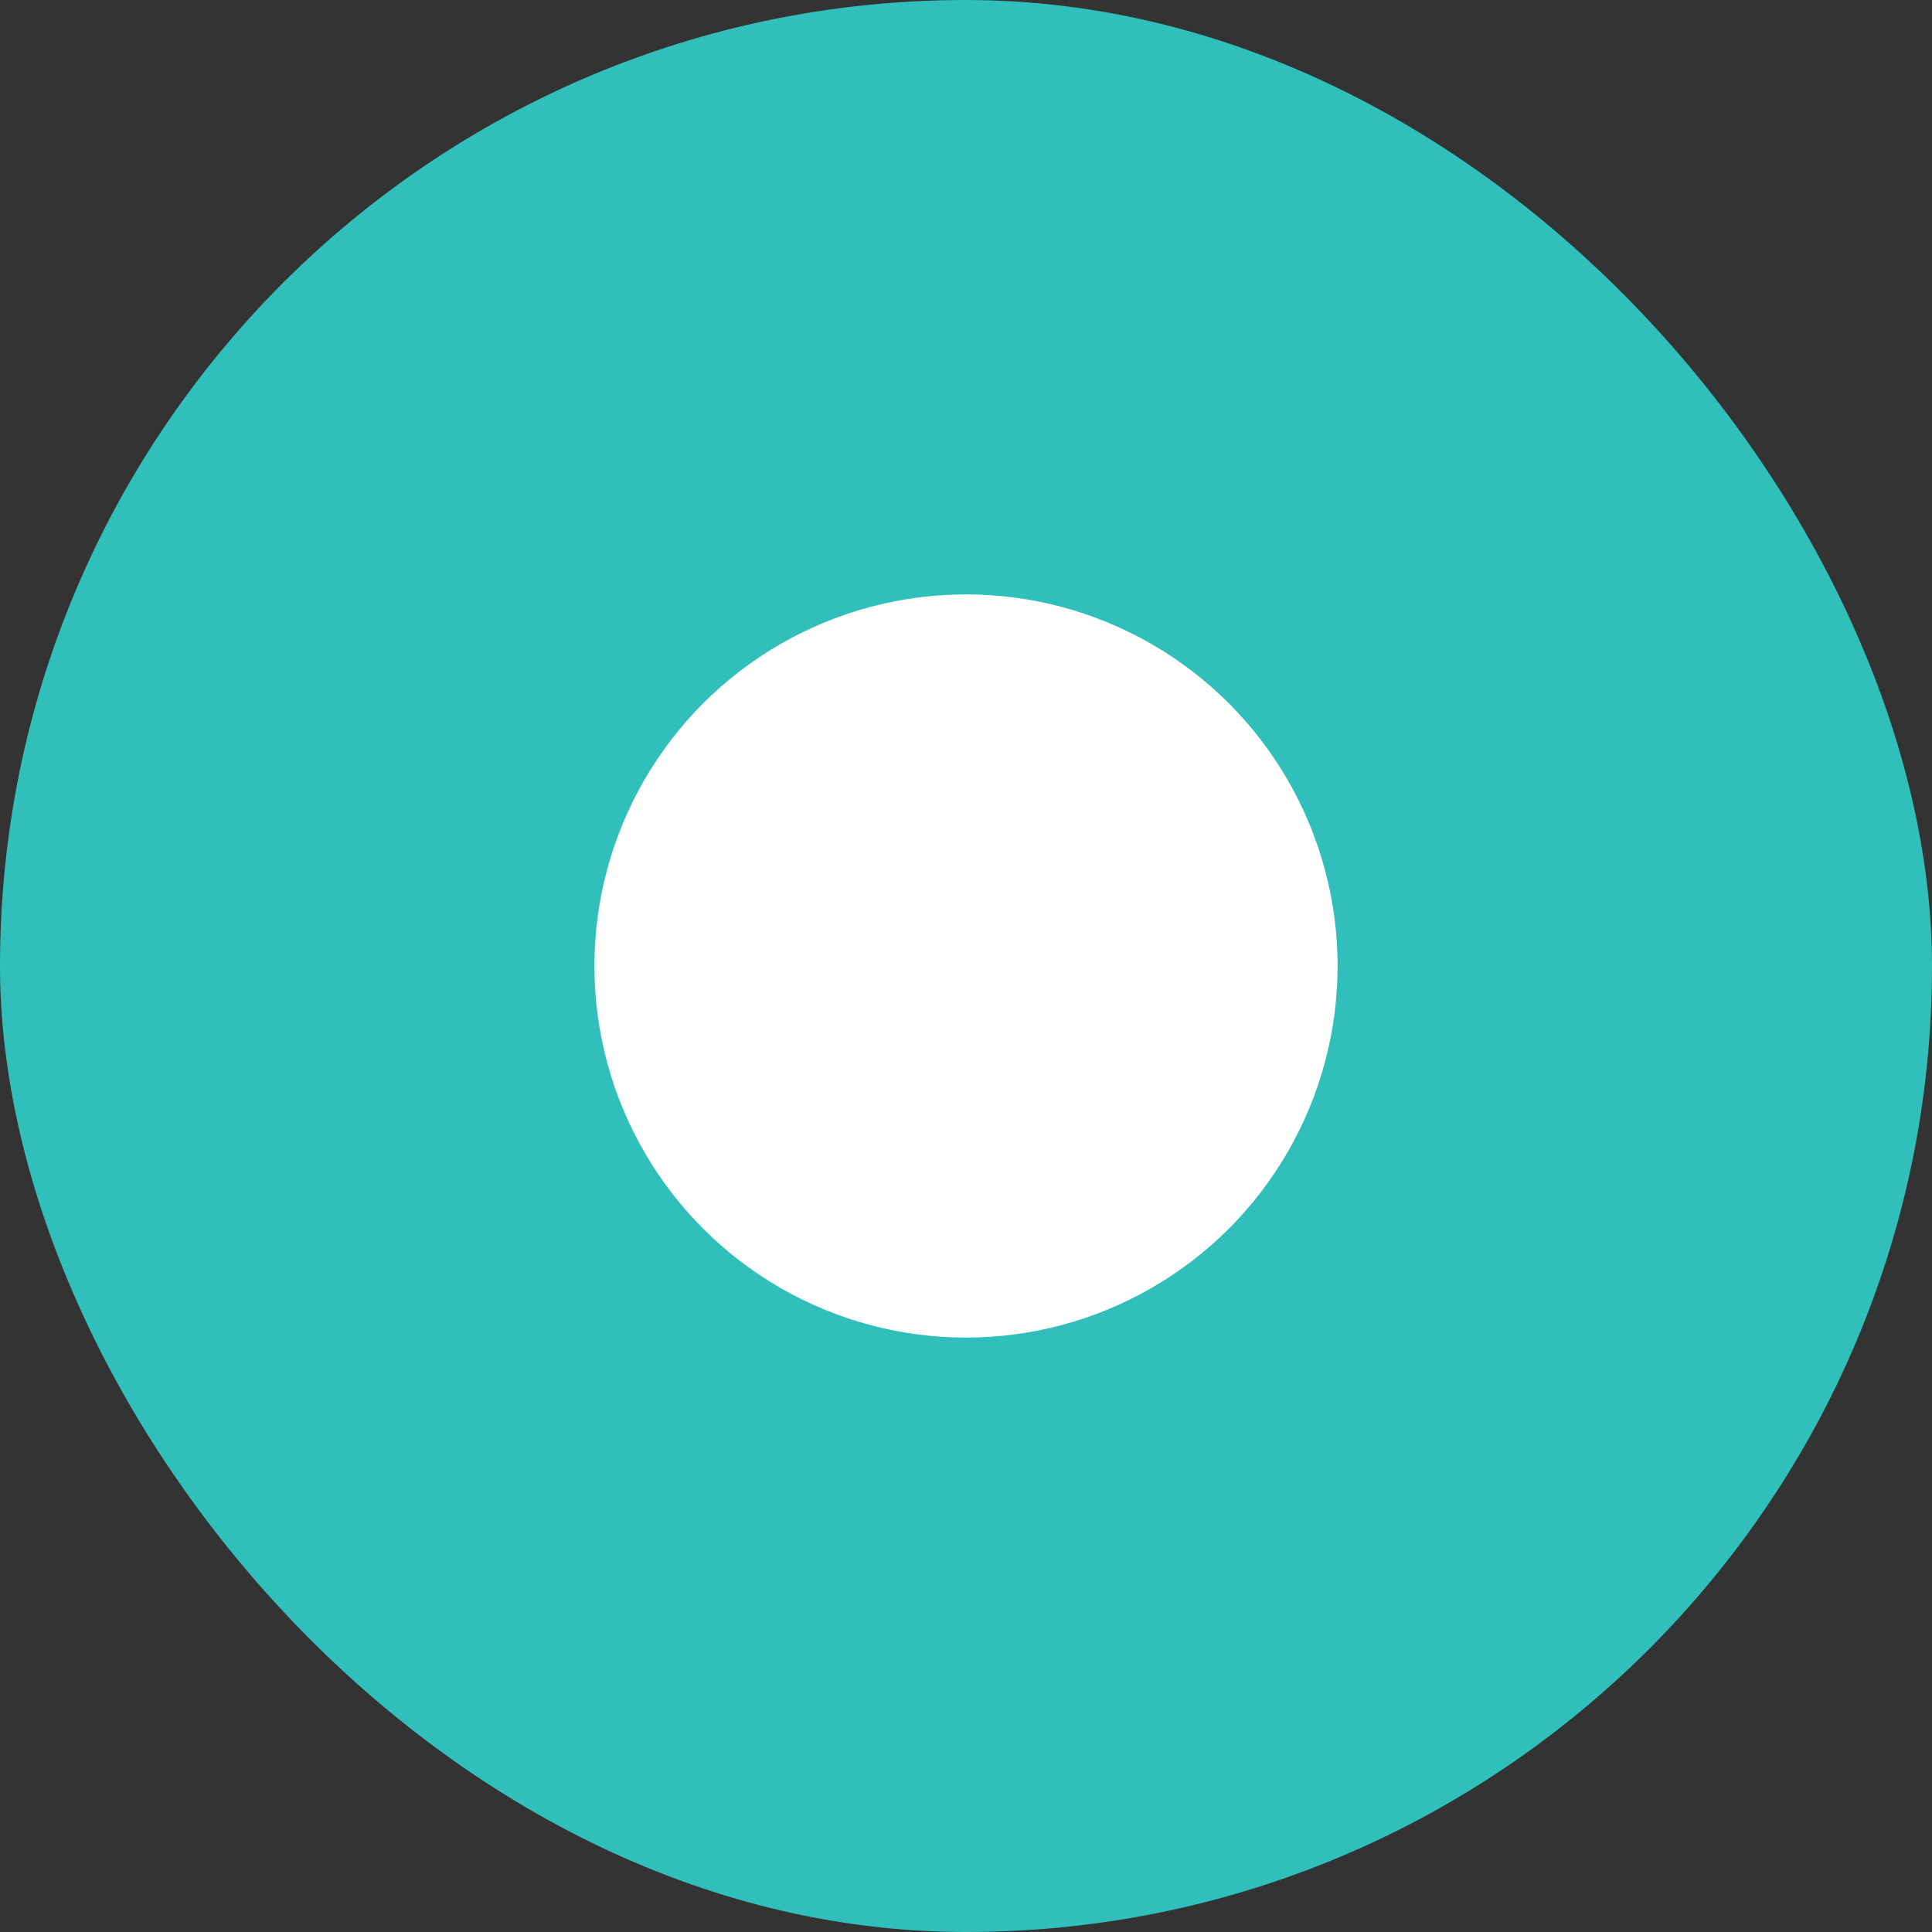 <svg xmlns="http://www.w3.org/2000/svg" width="18" height="18" viewBox="0 0 18 18">
    <rect x="0" y="0" width="18" height="18" fill="#333333" stroke="none"/>
    <rect width="18" height="18" rx="9" style="fill:#30bfba"/>
    <circle data-name="타원 171" cx="3.462" cy="3.462" r="3.462" transform="translate(5.538 5.538)" style="fill:#fff"/>
</svg>
